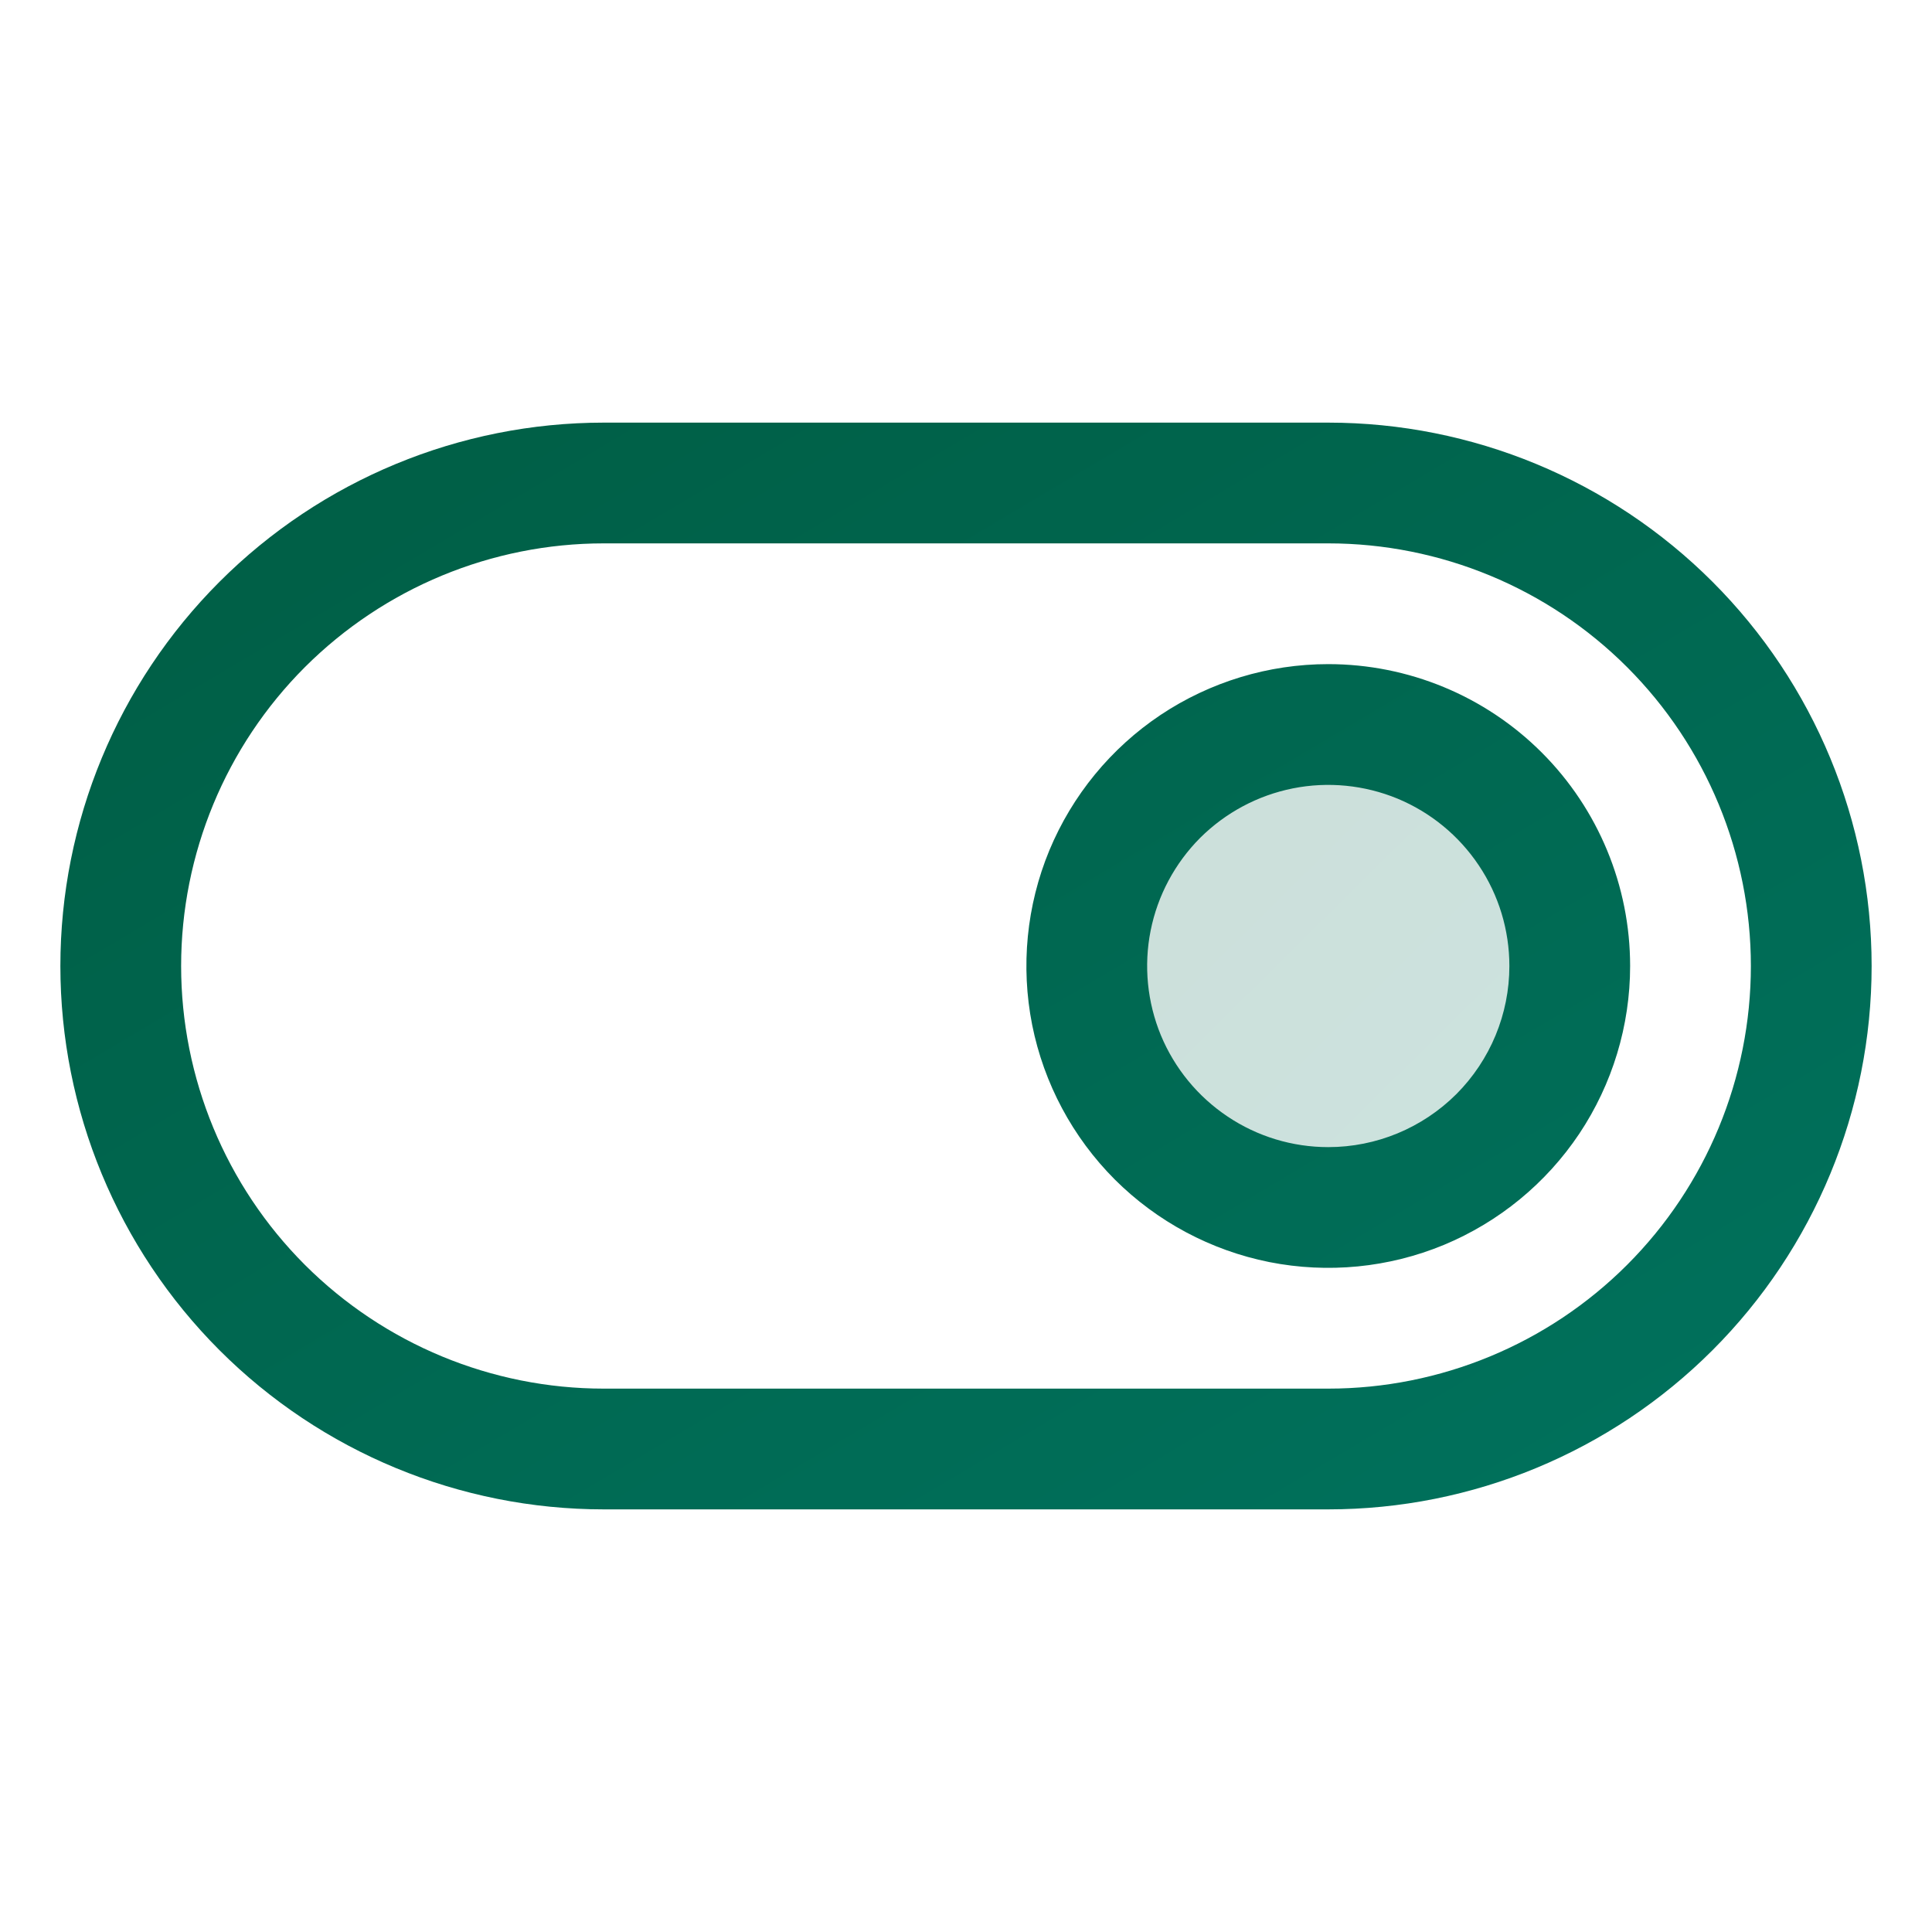 <svg width="16" height="16" viewBox="0 0 16 16" fill="none" xmlns="http://www.w3.org/2000/svg">
<path opacity="0.2" d="M13 8C13 8.396 12.883 8.782 12.663 9.111C12.443 9.44 12.131 9.696 11.765 9.848C11.4 9.999 10.998 10.039 10.61 9.962C10.222 9.884 9.865 9.694 9.586 9.414C9.306 9.135 9.116 8.778 9.038 8.39C8.961 8.002 9.001 7.6 9.152 7.235C9.304 6.869 9.56 6.557 9.889 6.337C10.218 6.117 10.604 6 11 6C11.53 6 12.039 6.211 12.414 6.586C12.789 6.961 13 7.47 13 8Z" fill="url(#paint0_linear_8241_18758)"/>
<path d="M11 3.5H5C3.807 3.5 2.662 3.974 1.818 4.818C0.974 5.662 0.5 6.807 0.5 8C0.5 9.193 0.974 10.338 1.818 11.182C2.662 12.026 3.807 12.5 5 12.5H11C12.194 12.5 13.338 12.026 14.182 11.182C15.026 10.338 15.5 9.193 15.5 8C15.5 6.807 15.026 5.662 14.182 4.818C13.338 3.974 12.194 3.5 11 3.5ZM11 11.5H5C4.072 11.5 3.182 11.131 2.525 10.475C1.869 9.819 1.5 8.928 1.5 8C1.5 7.072 1.869 6.181 2.525 5.525C3.182 4.869 4.072 4.5 5 4.5H11C11.928 4.5 12.819 4.869 13.475 5.525C14.131 6.181 14.5 7.072 14.5 8C14.5 8.928 14.131 9.819 13.475 10.475C12.819 11.131 11.928 11.5 11 11.5ZM11 5.5C10.505 5.5 10.022 5.647 9.611 5.921C9.2 6.196 8.88 6.586 8.69 7.043C8.501 7.5 8.452 8.003 8.548 8.488C8.645 8.973 8.883 9.418 9.232 9.768C9.582 10.117 10.027 10.355 10.512 10.452C10.997 10.548 11.5 10.499 11.957 10.31C12.414 10.12 12.804 9.8 13.079 9.389C13.353 8.978 13.5 8.494 13.5 8C13.5 7.337 13.237 6.701 12.768 6.232C12.299 5.763 11.663 5.5 11 5.5ZM11 9.5C10.703 9.5 10.413 9.412 10.167 9.247C9.92 9.082 9.728 8.848 9.614 8.574C9.501 8.3 9.471 7.998 9.529 7.707C9.587 7.416 9.73 7.149 9.939 6.939C10.149 6.73 10.416 6.587 10.707 6.529C10.998 6.471 11.3 6.501 11.574 6.614C11.848 6.728 12.082 6.92 12.247 7.167C12.412 7.413 12.5 7.703 12.5 8C12.5 8.398 12.342 8.779 12.061 9.061C11.779 9.342 11.398 9.5 11 9.5Z" fill="url(#paint1_linear_8241_18758)"/>
<defs>
<linearGradient id="paint0_linear_8241_18758" x1="10.679" y1="3.524" x2="17.894" y2="10.815" gradientUnits="userSpaceOnUse">
<stop stop-color="#005B41"/>
<stop offset="1" stop-color="#008170"/>
<stop offset="1" stop-color="#008170"/>
</linearGradient>
<linearGradient id="paint1_linear_8241_18758" x1="6.798" y1="-2.071" x2="21.051" y2="21.936" gradientUnits="userSpaceOnUse">
<stop stop-color="#005B41"/>
<stop offset="1" stop-color="#008170"/>
<stop offset="1" stop-color="#008170"/>
</linearGradient>
</defs>
</svg>
